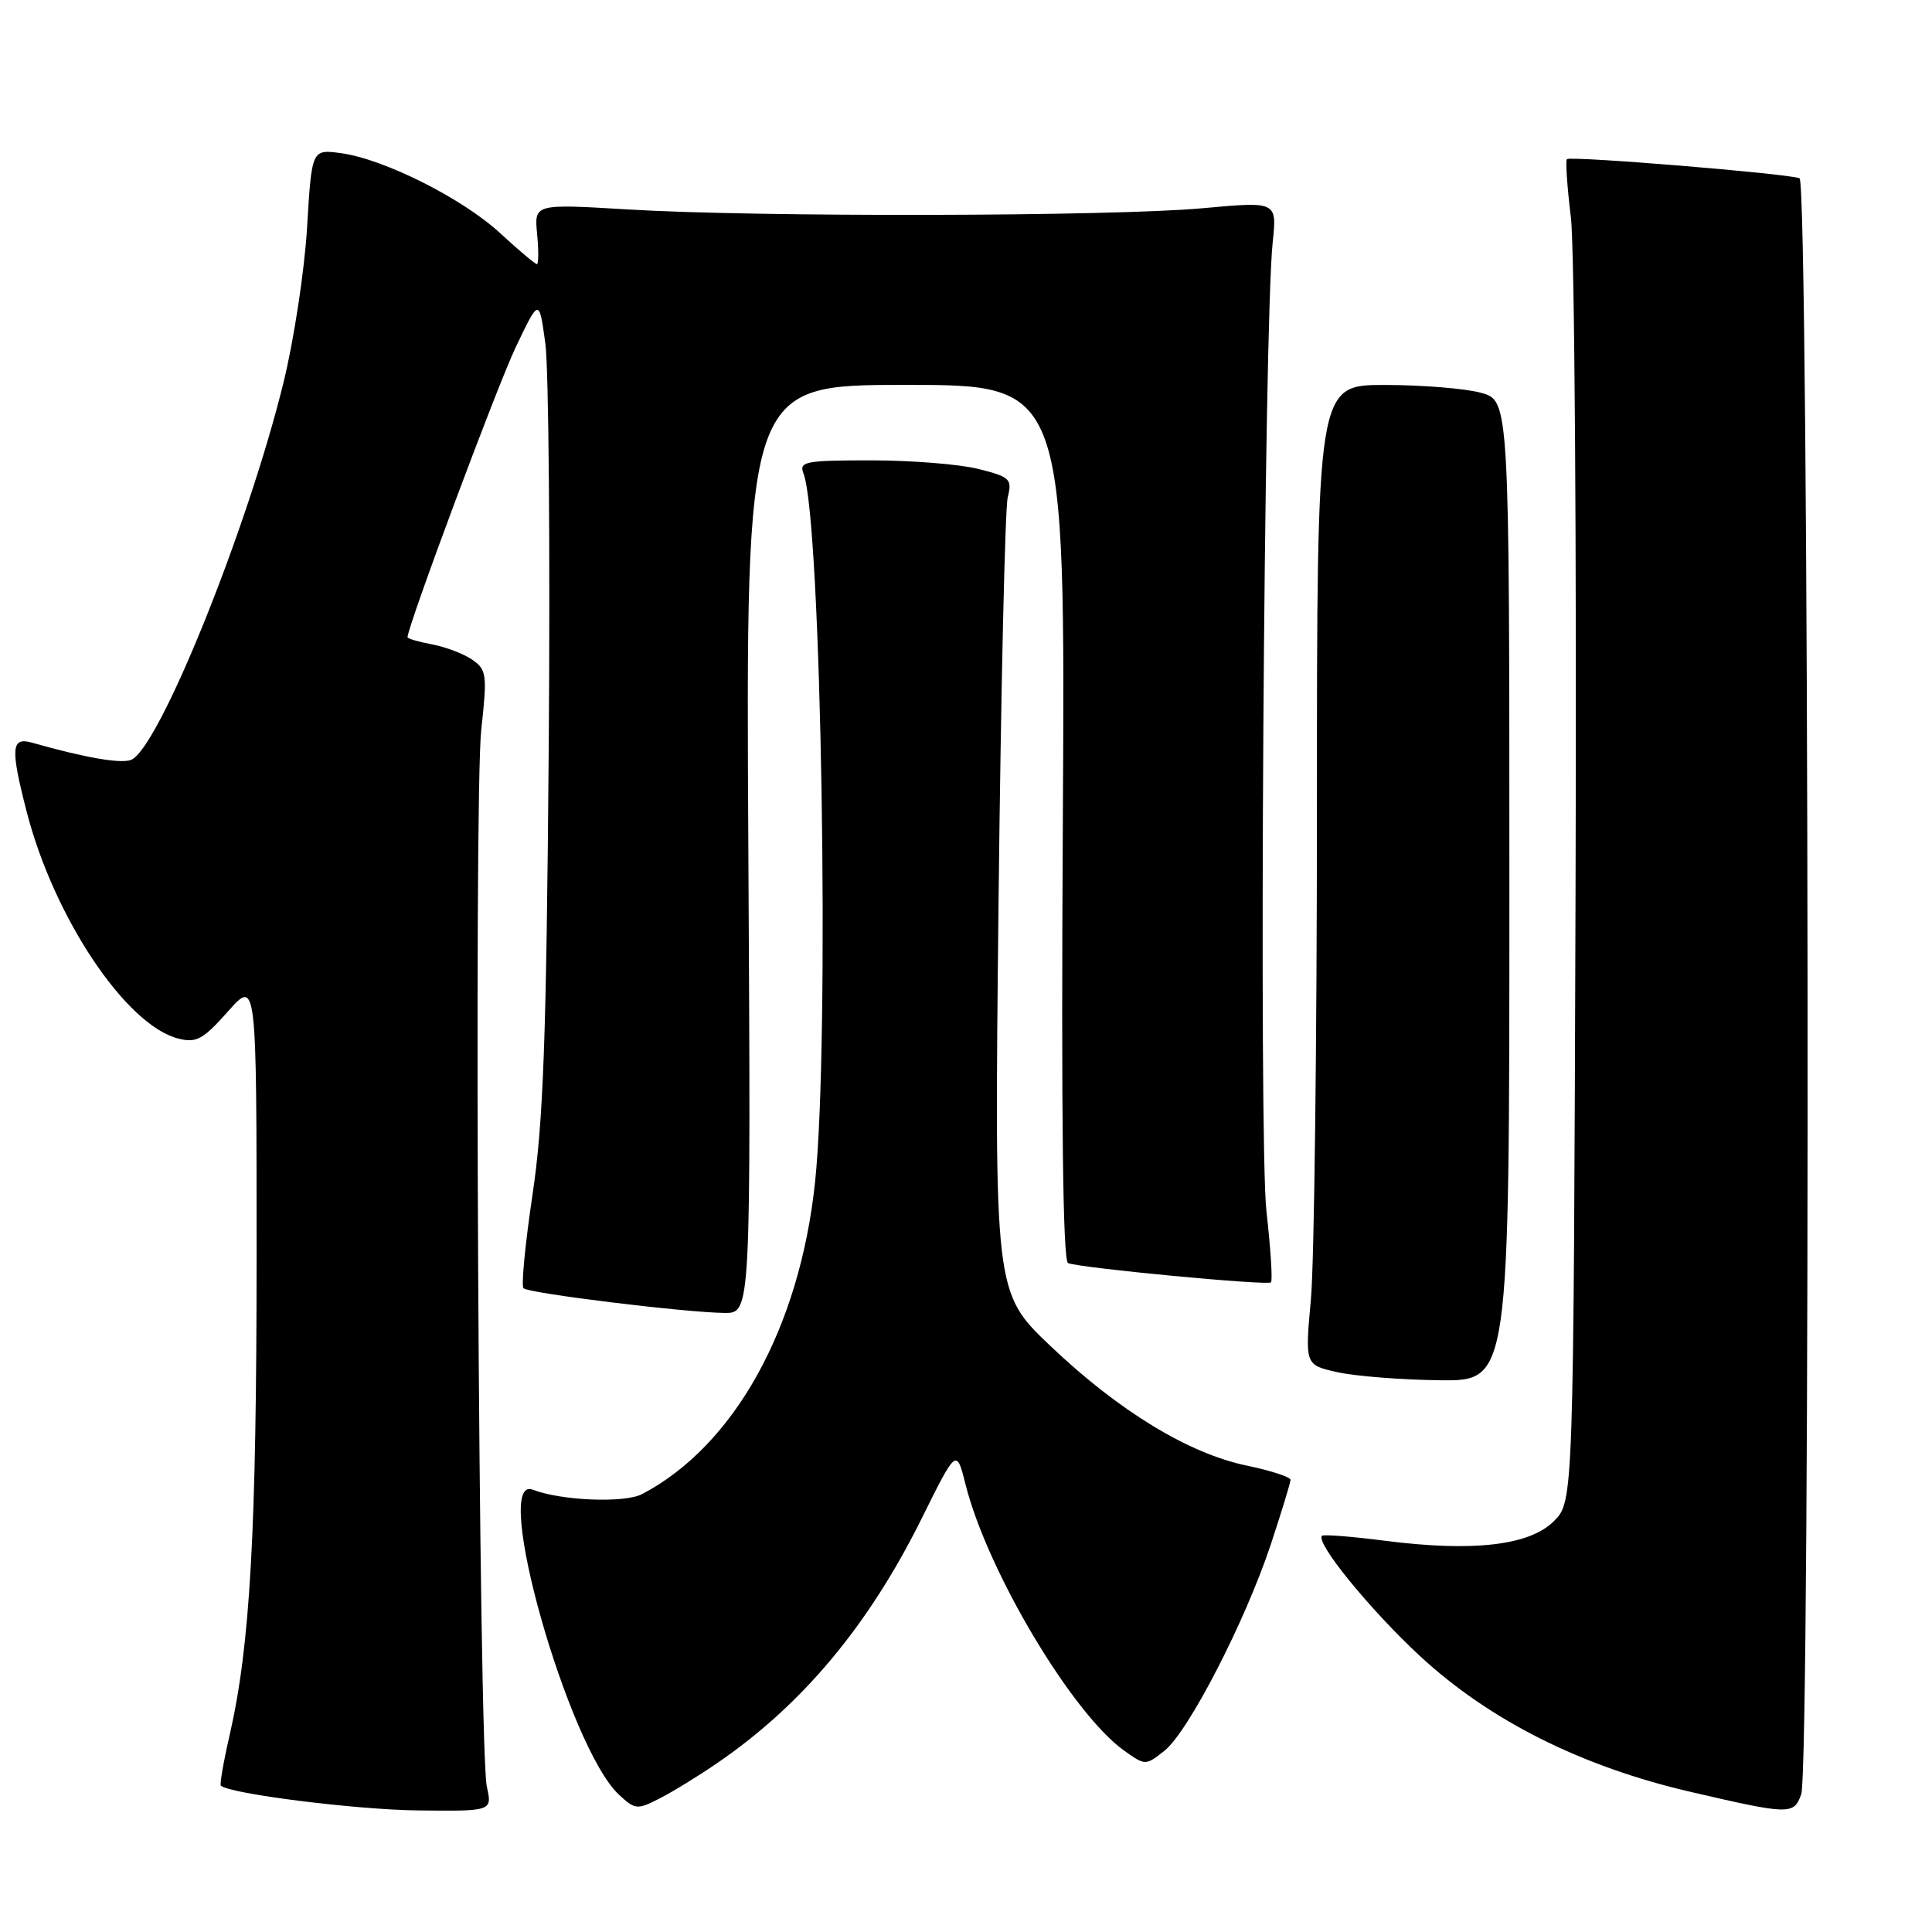 <?xml version="1.0" encoding="UTF-8" standalone="no"?>
<!DOCTYPE svg PUBLIC "-//W3C//DTD SVG 1.1//EN" "http://www.w3.org/Graphics/SVG/1.1/DTD/svg11.dtd" >
<svg xmlns="http://www.w3.org/2000/svg" xmlns:xlink="http://www.w3.org/1999/xlink" version="1.1" viewBox="0 0 256 256">
 <g >
 <path fill="currentColor"
d=" M 64.51 236.75 C 63.43 231.91 62.77 105.76 63.77 96.68 C 64.57 89.42 64.49 88.75 62.60 87.43 C 61.48 86.65 59.09 85.73 57.28 85.39 C 55.48 85.05 54.00 84.62 54.00 84.44 C 54.00 83.00 65.88 51.15 68.34 46.00 C 71.44 39.50 71.44 39.50 72.26 45.50 C 72.71 48.80 72.91 72.88 72.71 99.00 C 72.40 137.81 72.00 148.66 70.56 158.31 C 69.59 164.81 69.05 170.39 69.37 170.70 C 70.03 171.37 90.83 173.92 96.00 173.97 C 99.50 174.00 99.50 174.00 99.16 112.50 C 98.82 51.00 98.82 51.00 119.99 51.00 C 141.16 51.00 141.16 51.00 140.83 108.99 C 140.61 148.14 140.83 167.11 141.53 167.37 C 143.25 168.03 167.96 170.37 168.41 169.92 C 168.64 169.69 168.37 165.45 167.81 160.50 C 166.78 151.36 167.47 42.95 168.64 32.09 C 169.21 26.69 169.21 26.69 159.36 27.59 C 147.43 28.69 100.26 28.79 83.15 27.75 C 70.79 27.01 70.79 27.01 71.17 31.00 C 71.38 33.20 71.37 35.00 71.14 35.00 C 70.91 35.00 68.73 33.16 66.29 30.91 C 61.27 26.28 50.87 21.06 45.15 20.29 C 41.31 19.78 41.31 19.78 40.69 30.14 C 40.35 35.84 38.94 45.08 37.57 50.67 C 32.77 70.19 21.01 99.29 17.36 100.69 C 15.97 101.22 11.26 100.40 4.25 98.41 C 1.48 97.62 1.36 99.09 3.53 107.54 C 7.14 121.57 16.70 135.88 23.64 137.62 C 26.02 138.22 26.91 137.74 30.20 134.03 C 34.00 129.74 34.00 129.74 34.00 166.27 C 34.00 202.96 33.15 218.05 30.43 229.90 C 29.62 233.42 29.10 236.43 29.26 236.60 C 30.35 237.68 47.14 239.80 55.36 239.89 C 65.23 240.00 65.23 240.00 64.51 236.75 Z  M 95.00 233.64 C 106.27 225.95 115.09 215.39 122.12 201.22 C 126.74 191.91 126.74 191.91 127.94 196.70 C 130.83 208.19 142.08 227.07 148.96 231.97 C 151.76 233.96 151.78 233.96 154.28 232.00 C 157.45 229.50 164.97 214.92 168.39 204.64 C 169.82 200.31 171.00 196.46 171.00 196.09 C 171.00 195.71 168.41 194.87 165.25 194.21 C 157.53 192.62 148.30 187.00 139.23 178.39 C 131.75 171.28 131.75 171.28 132.31 119.89 C 132.62 91.62 133.17 67.33 133.53 65.89 C 134.13 63.47 133.86 63.20 129.65 62.14 C 127.15 61.51 120.77 61.00 115.45 61.00 C 106.65 61.00 105.85 61.16 106.47 62.75 C 108.84 68.82 109.97 137.99 108.00 156.63 C 105.97 175.94 97.31 191.56 85.09 197.97 C 82.77 199.19 74.40 198.86 70.59 197.39 C 65.04 195.27 75.30 231.55 82.01 237.80 C 84.16 239.80 84.44 239.82 87.39 238.31 C 89.10 237.44 92.53 235.34 95.00 233.64 Z  M 238.67 237.75 C 239.93 234.24 239.72 24.11 238.45 23.62 C 236.82 22.99 208.03 20.63 207.62 21.09 C 207.42 21.32 207.66 24.78 208.15 28.80 C 208.64 32.81 208.92 72.74 208.77 117.53 C 208.50 198.96 208.50 198.96 205.90 201.56 C 202.67 204.79 195.22 205.65 183.52 204.16 C 179.12 203.59 175.37 203.30 175.17 203.50 C 174.28 204.39 181.56 213.33 188.16 219.44 C 197.39 227.98 209.58 234.10 224.09 237.45 C 237.16 240.48 237.69 240.49 238.67 237.75 Z  M 200.00 118.05 C 200.00 53.09 200.00 53.09 196.25 52.05 C 194.19 51.48 188.45 51.01 183.50 51.01 C 174.50 51.00 174.50 51.00 174.50 107.25 C 174.50 138.19 174.14 167.41 173.70 172.18 C 172.91 180.86 172.91 180.86 177.20 181.82 C 179.57 182.35 185.66 182.83 190.75 182.89 C 200.00 183.00 200.00 183.00 200.00 118.05 Z "/>
</g>
</svg>